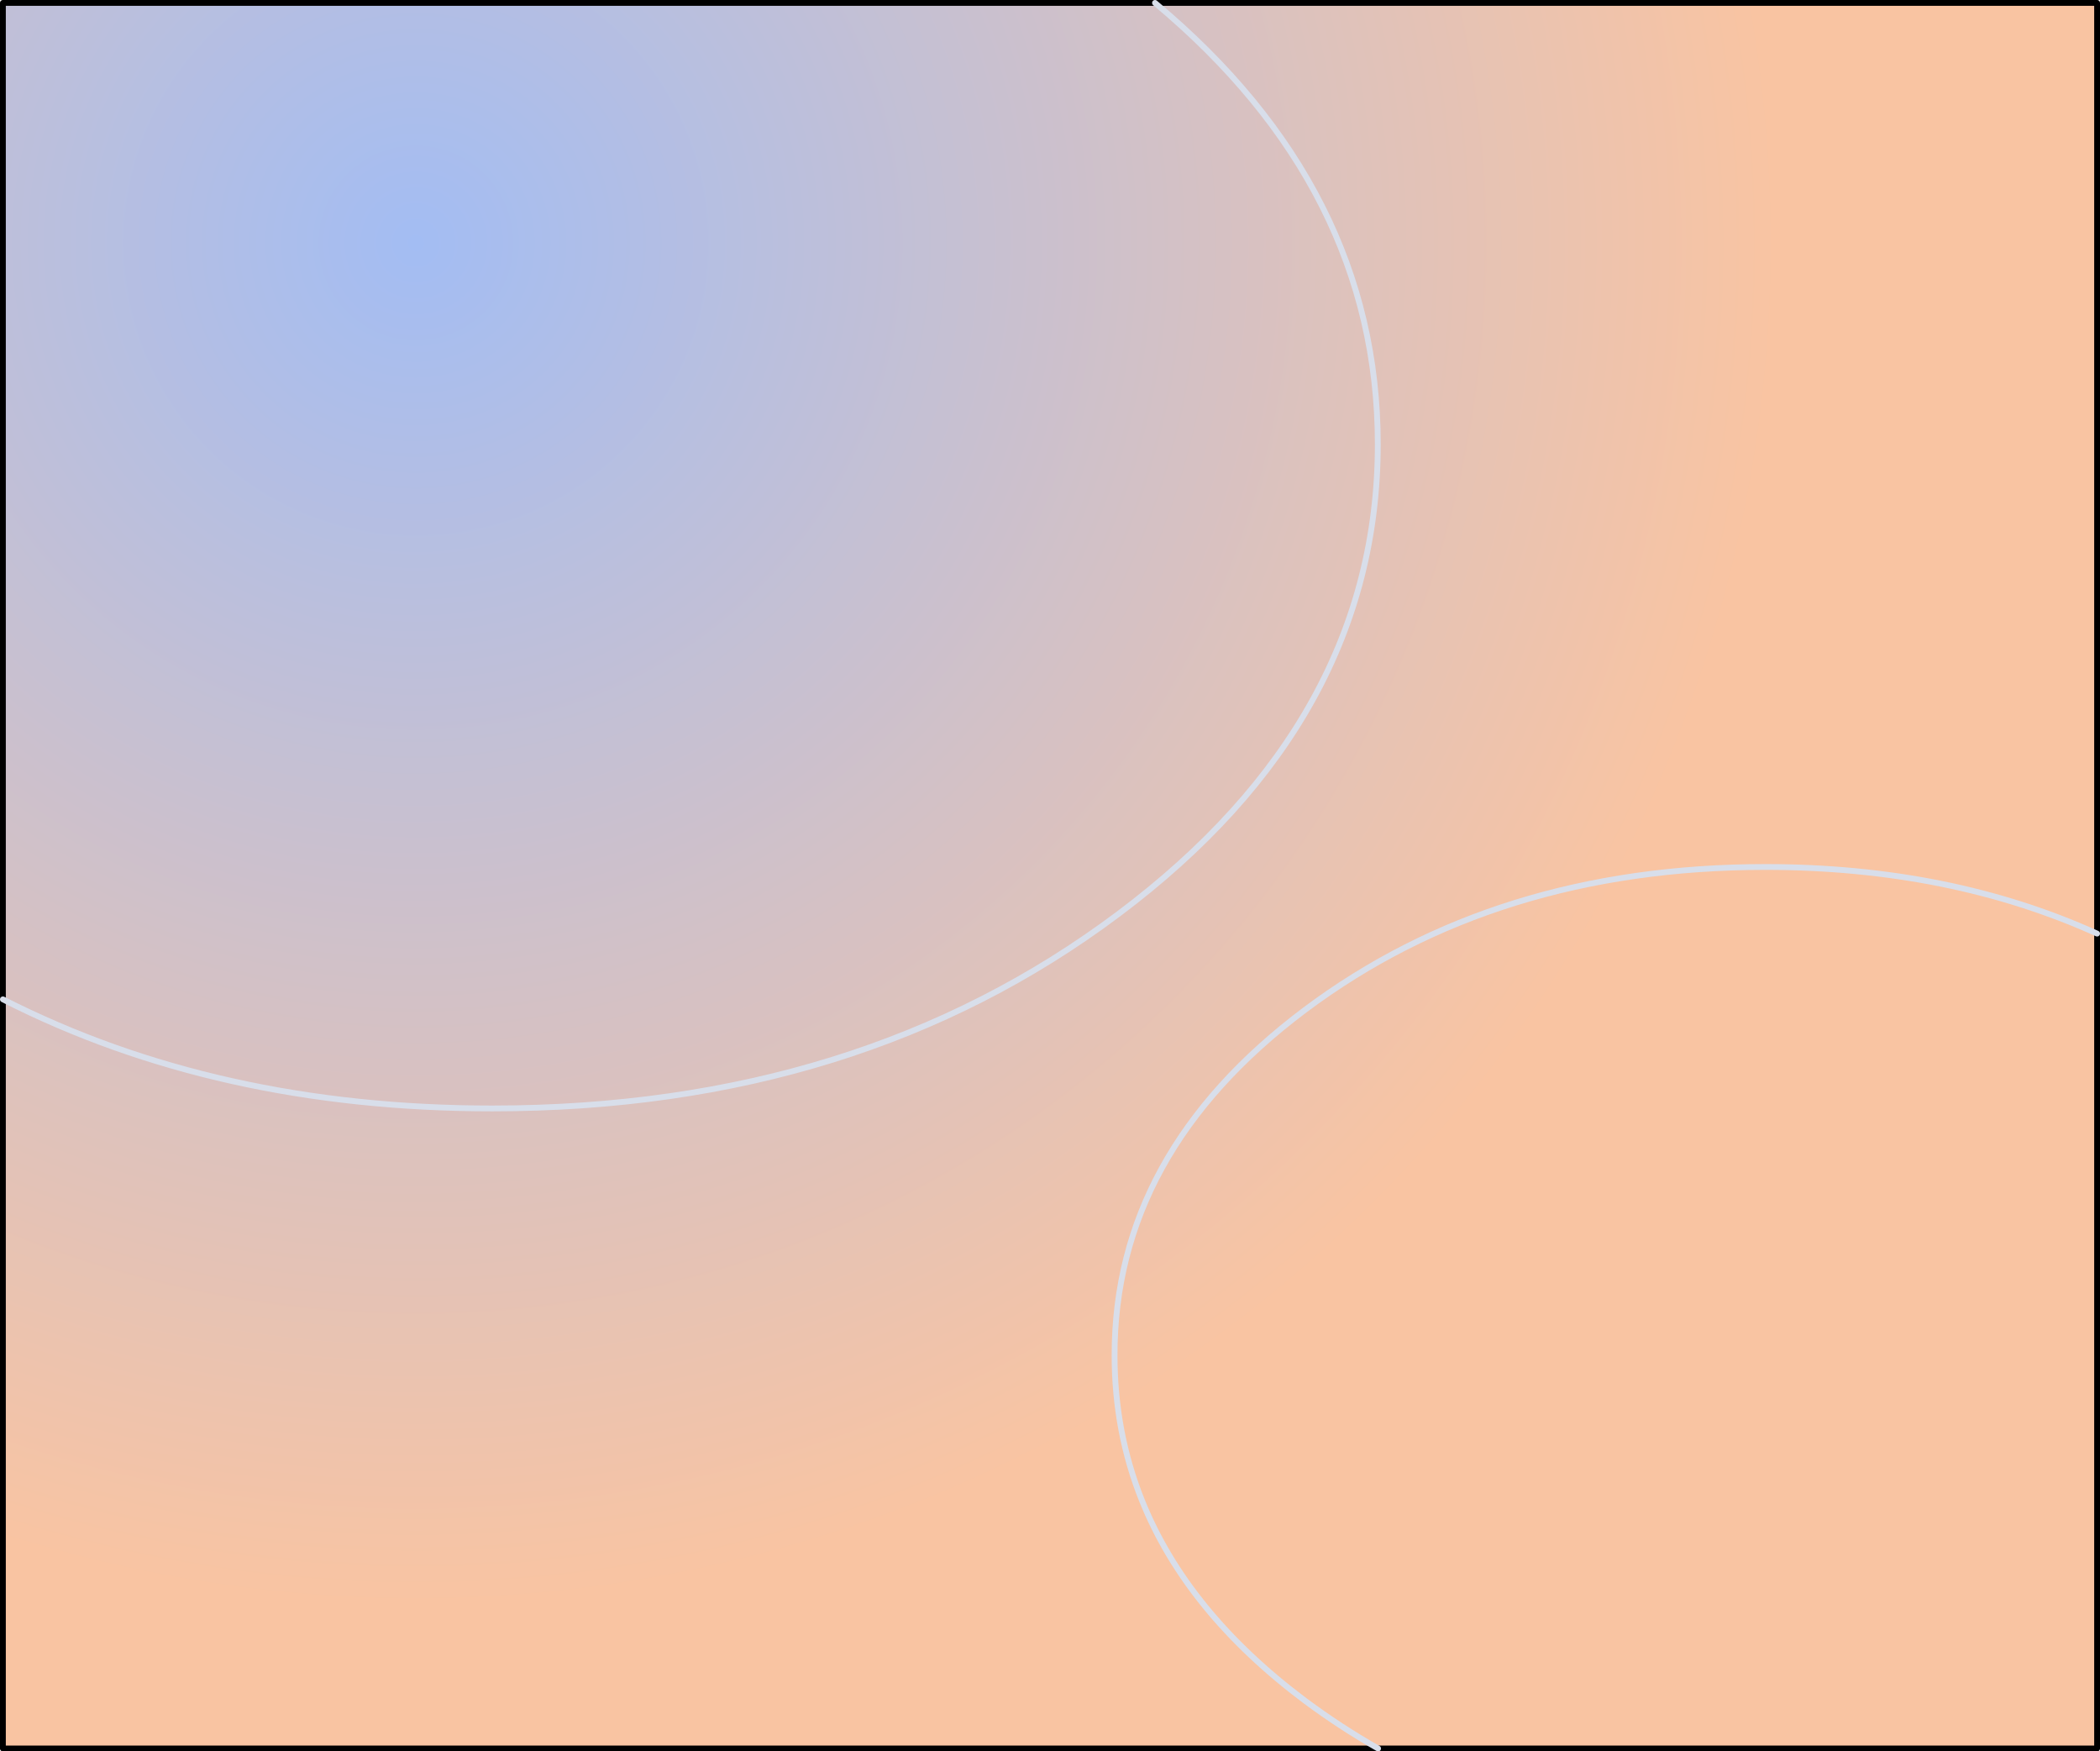 <?xml version="1.0" encoding="utf-8"?>
<svg version="1.1" id="Layer_1"
xmlns="http://www.w3.org/2000/svg"
xmlns:xlink="http://www.w3.org/1999/xlink"
xmlns:author="http://www.sothink.com"
width="361px" height="301px"
xml:space="preserve">
<g id="1044" transform="matrix(1, 0, 0, 1, 0.5, 0.5)">
<radialGradient
id="RadialGradID_3187" gradientUnits="userSpaceOnUse" gradientTransform="matrix(0.286, 0, 0, 0.286, 71, 41.25)" spreadMethod ="pad" cx="0" cy="0" r="819.2" fx="0" fy="0" >
<stop  offset="0"  style="stop-color:#A3BDF3;stop-opacity:1" />
<stop  offset="1"  style="stop-color:#F9C4A2;stop-opacity:1" />
</radialGradient>
<path style="fill:url(#RadialGradID_3187) " d="M360,159.95L360 300L236.4 300L0 300L0 171.25L0 0L198.05 0L360 0L360 159.95" />
<path style="fill:none;stroke-width:1;stroke-linecap:round;stroke-linejoin:round;stroke-miterlimit:3;stroke:#000000;stroke-opacity:1" d="M360,159.95L360 300L236.4 300L0 300L0 171.25L0 0L198.05 0L360 0L360 159.95z" />
<path style="fill:none;stroke-width:1;stroke-linecap:round;stroke-linejoin:round;stroke-miterlimit:3;stroke:#D8DEEA;stroke-opacity:1" d="M360,159.95Q334.65 148.5 303 148.5Q256.65 148.5 223.85 173.05Q191.05 197.65 191.1 232.45Q191.1 245.65 195.8 257.35Q203.5 276.55 223.85 291.8Q229.9 296.3 236.4 300M198.05,0Q236.35 31.95 236.35 75.85Q236.35 123.15 191.8 156.55Q147.2 190 84.1 190Q36.85 190 0 171.25" />
</g>
</svg>
